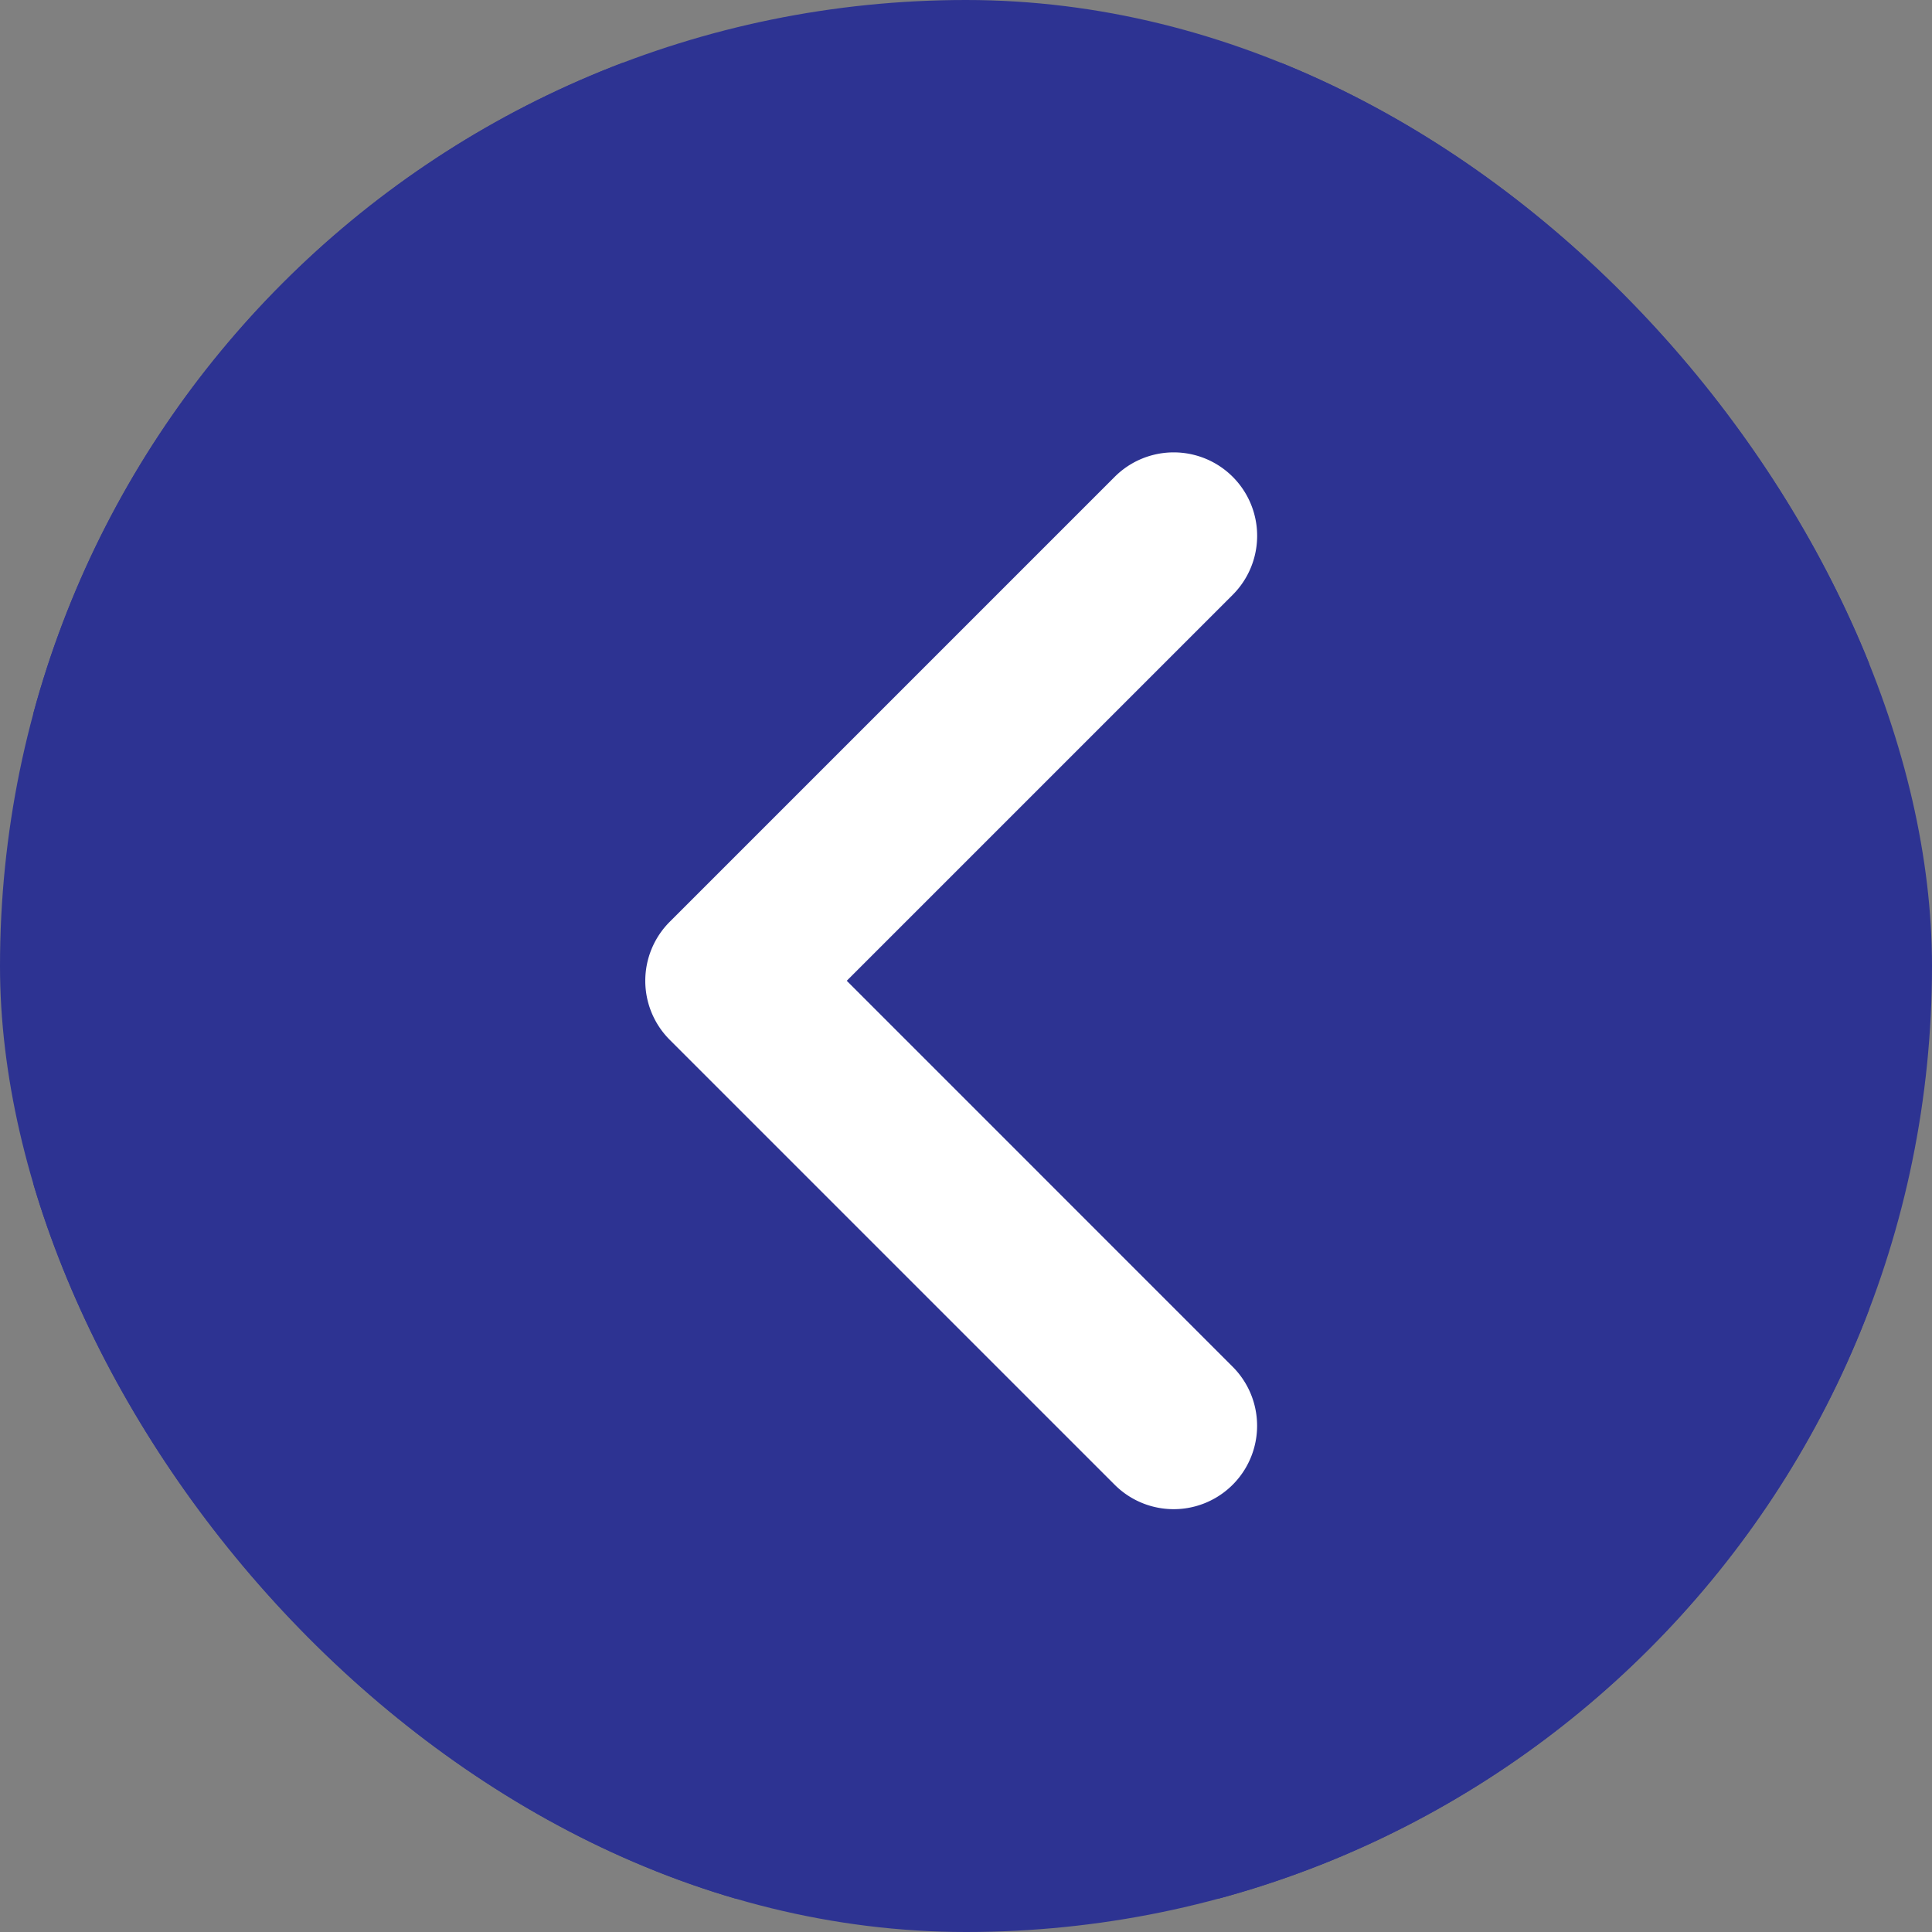 <svg xmlns="http://www.w3.org/2000/svg" xmlns:xlink="http://www.w3.org/1999/xlink" width="40" height="40" viewBox="0 0 40 40">
  <rect x="0" y="0" width="40" height="40" fill="#808080" stroke="none"/>
  <defs>
    <clipPath id="clip-path">
      <rect id="Rectangle_190" data-name="Rectangle 190" width="40" height="40" rx="20" fill="#2d3392"/>
    </clipPath>
  </defs>
  <g id="Mask_Group_1" data-name="Mask Group 1" clip-path="url(#clip-path)">
    <rect id="Rectangle_191" data-name="Rectangle 191" width="40" height="40" rx="20" fill="#2d3392"/>
    <rect id="Rectangle_192" data-name="Rectangle 192" width="32" height="32" rx="16" transform="translate(4 4)" fill="#fff"/>
    <path id="XMLID_18_" d="M36.273,0H1.727A1.727,1.727,0,0,0,0,1.727V36.273A1.727,1.727,0,0,0,1.727,38H36.273A1.727,1.727,0,0,0,38,36.273V1.727A1.727,1.727,0,0,0,36.273,0ZM24.827,26.991a1.727,1.727,0,1,1-2.443,2.443l-9.212-9.212a1.727,1.727,0,0,1,0-2.443l9.213-9.213a1.727,1.727,0,0,1,2.443,2.443L16.837,19Z" transform="translate(0.694 1.306)" fill="#2d3392"/>
  </g>
</svg>
